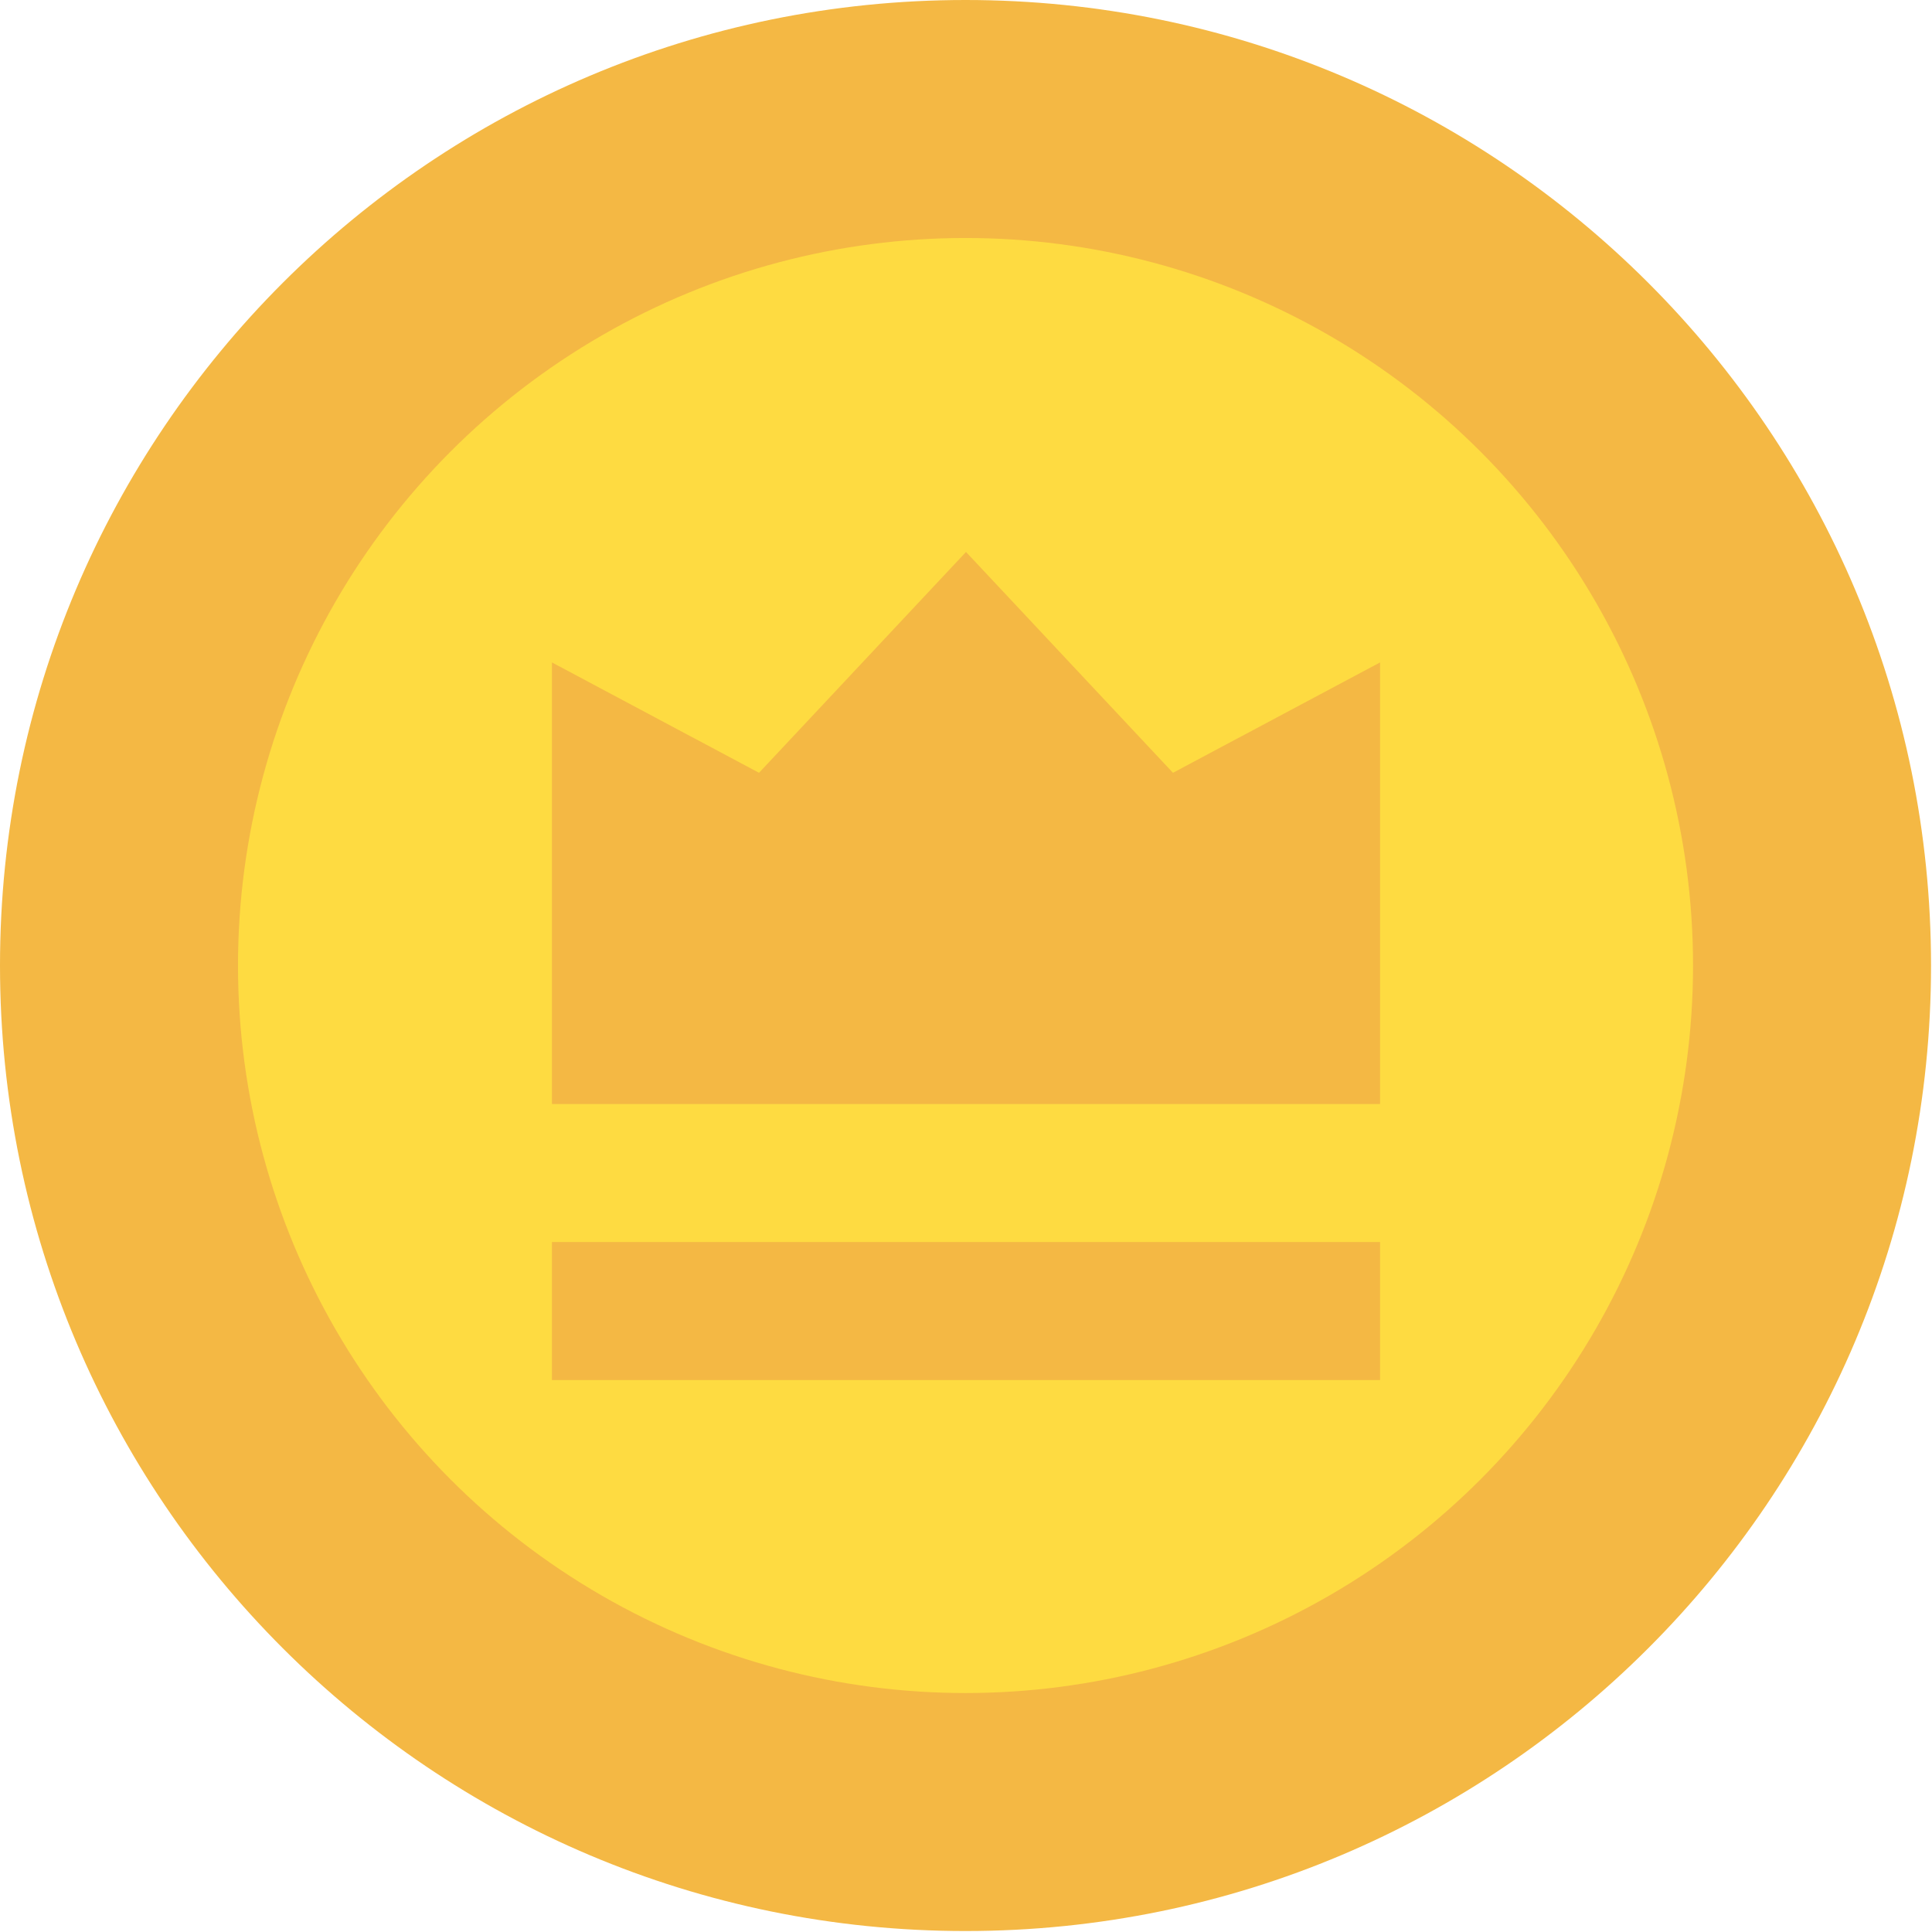 <svg width="16" height="16" viewBox="0 0 16 16" fill="none" xmlns="http://www.w3.org/2000/svg">
<path d="M7.996 0C12.412 0 15.992 3.58 15.992 7.996C15.992 12.412 12.412 15.992 7.996 15.992C3.58 15.992 0 12.412 0 7.996C0 3.58 3.58 0 7.996 0Z" fill="#F4B844"/>
<circle cx="7.996" cy="7.996" r="6.025" fill="#FEDB41"/>
<path fill-rule="evenodd" clip-rule="evenodd" d="M6.286 6.4L4.571 5.486V9.143H11.429V5.486L9.714 6.4L8 4.571L6.286 6.4ZM11.429 11.429V10.286H4.571V11.429H11.429Z" fill="#F4B844"/>
</svg>
